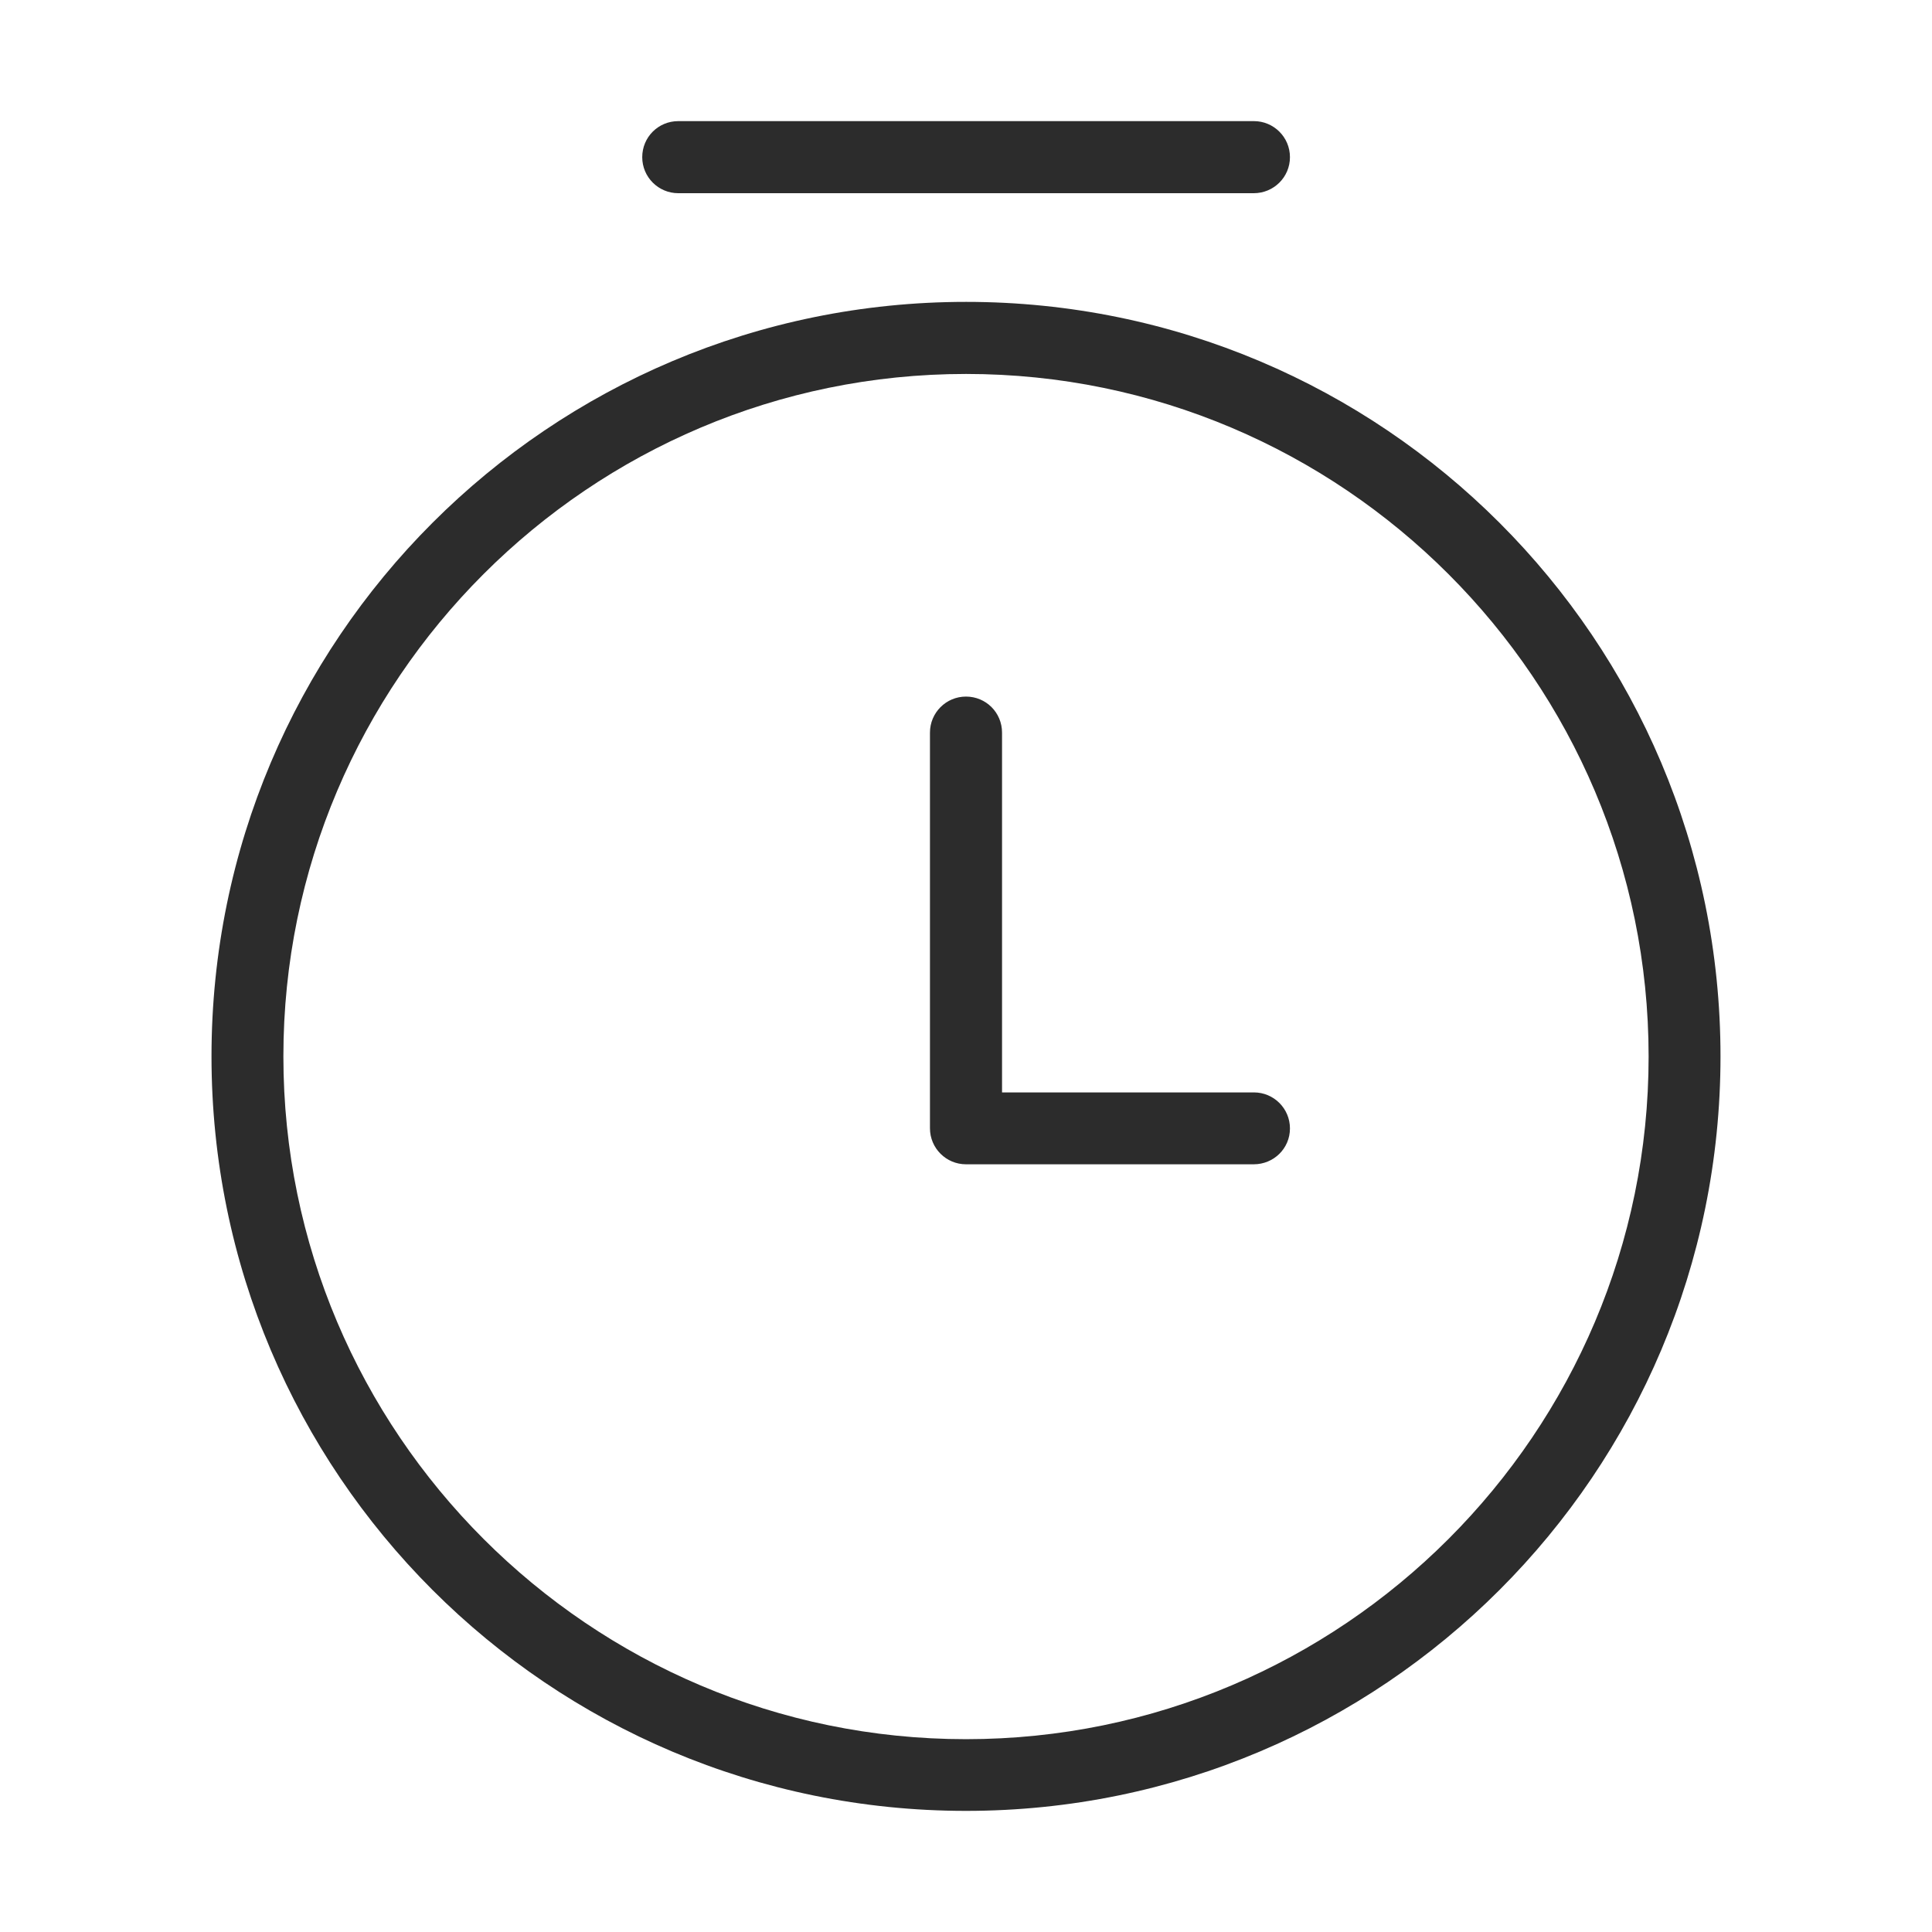 <?xml version="1.0" standalone="no"?><!DOCTYPE svg PUBLIC "-//W3C//DTD SVG 1.1//EN" "http://www.w3.org/Graphics/SVG/1.1/DTD/svg11.dtd"><svg t="1749112070730" class="icon" viewBox="0 0 1024 1024" version="1.1" xmlns="http://www.w3.org/2000/svg" p-id="24900" xmlns:xlink="http://www.w3.org/1999/xlink" width="200" height="200"><path d="M664.5 102.4h-305c-10.5 0-19.1-8.5-19.1-19.1s8.5-19.1 19.1-19.1h305.1c10.5 0 19.1 8.5 19.1 19.1s-8.6 19.1-19.2 19.1zM664.5 617.1H512c-10.5 0-19.1-8.5-19.1-19.1V388.3c0-10.5 8.5-19.1 19.1-19.1s19.1 8.5 19.1 19.1V579h133.5c10.5 0 19.1 8.5 19.1 19.1s-8.6 19-19.2 19z" fill="#2c2c2c" p-id="24901"></path><path d="M512 198.2c199.5 0 361.8 162.3 361.8 361.8S711.5 921.8 512 921.8 150.2 759.4 150.2 559.9c0-199.4 162.3-361.7 361.8-361.7m0-38.2c-220.9 0-399.9 179-399.9 399.9s179 399.9 399.9 399.9c220.9 0 399.9-179 399.9-399.9S732.9 160 512 160z" fill="#2c2c2c" p-id="24902"></path></svg>